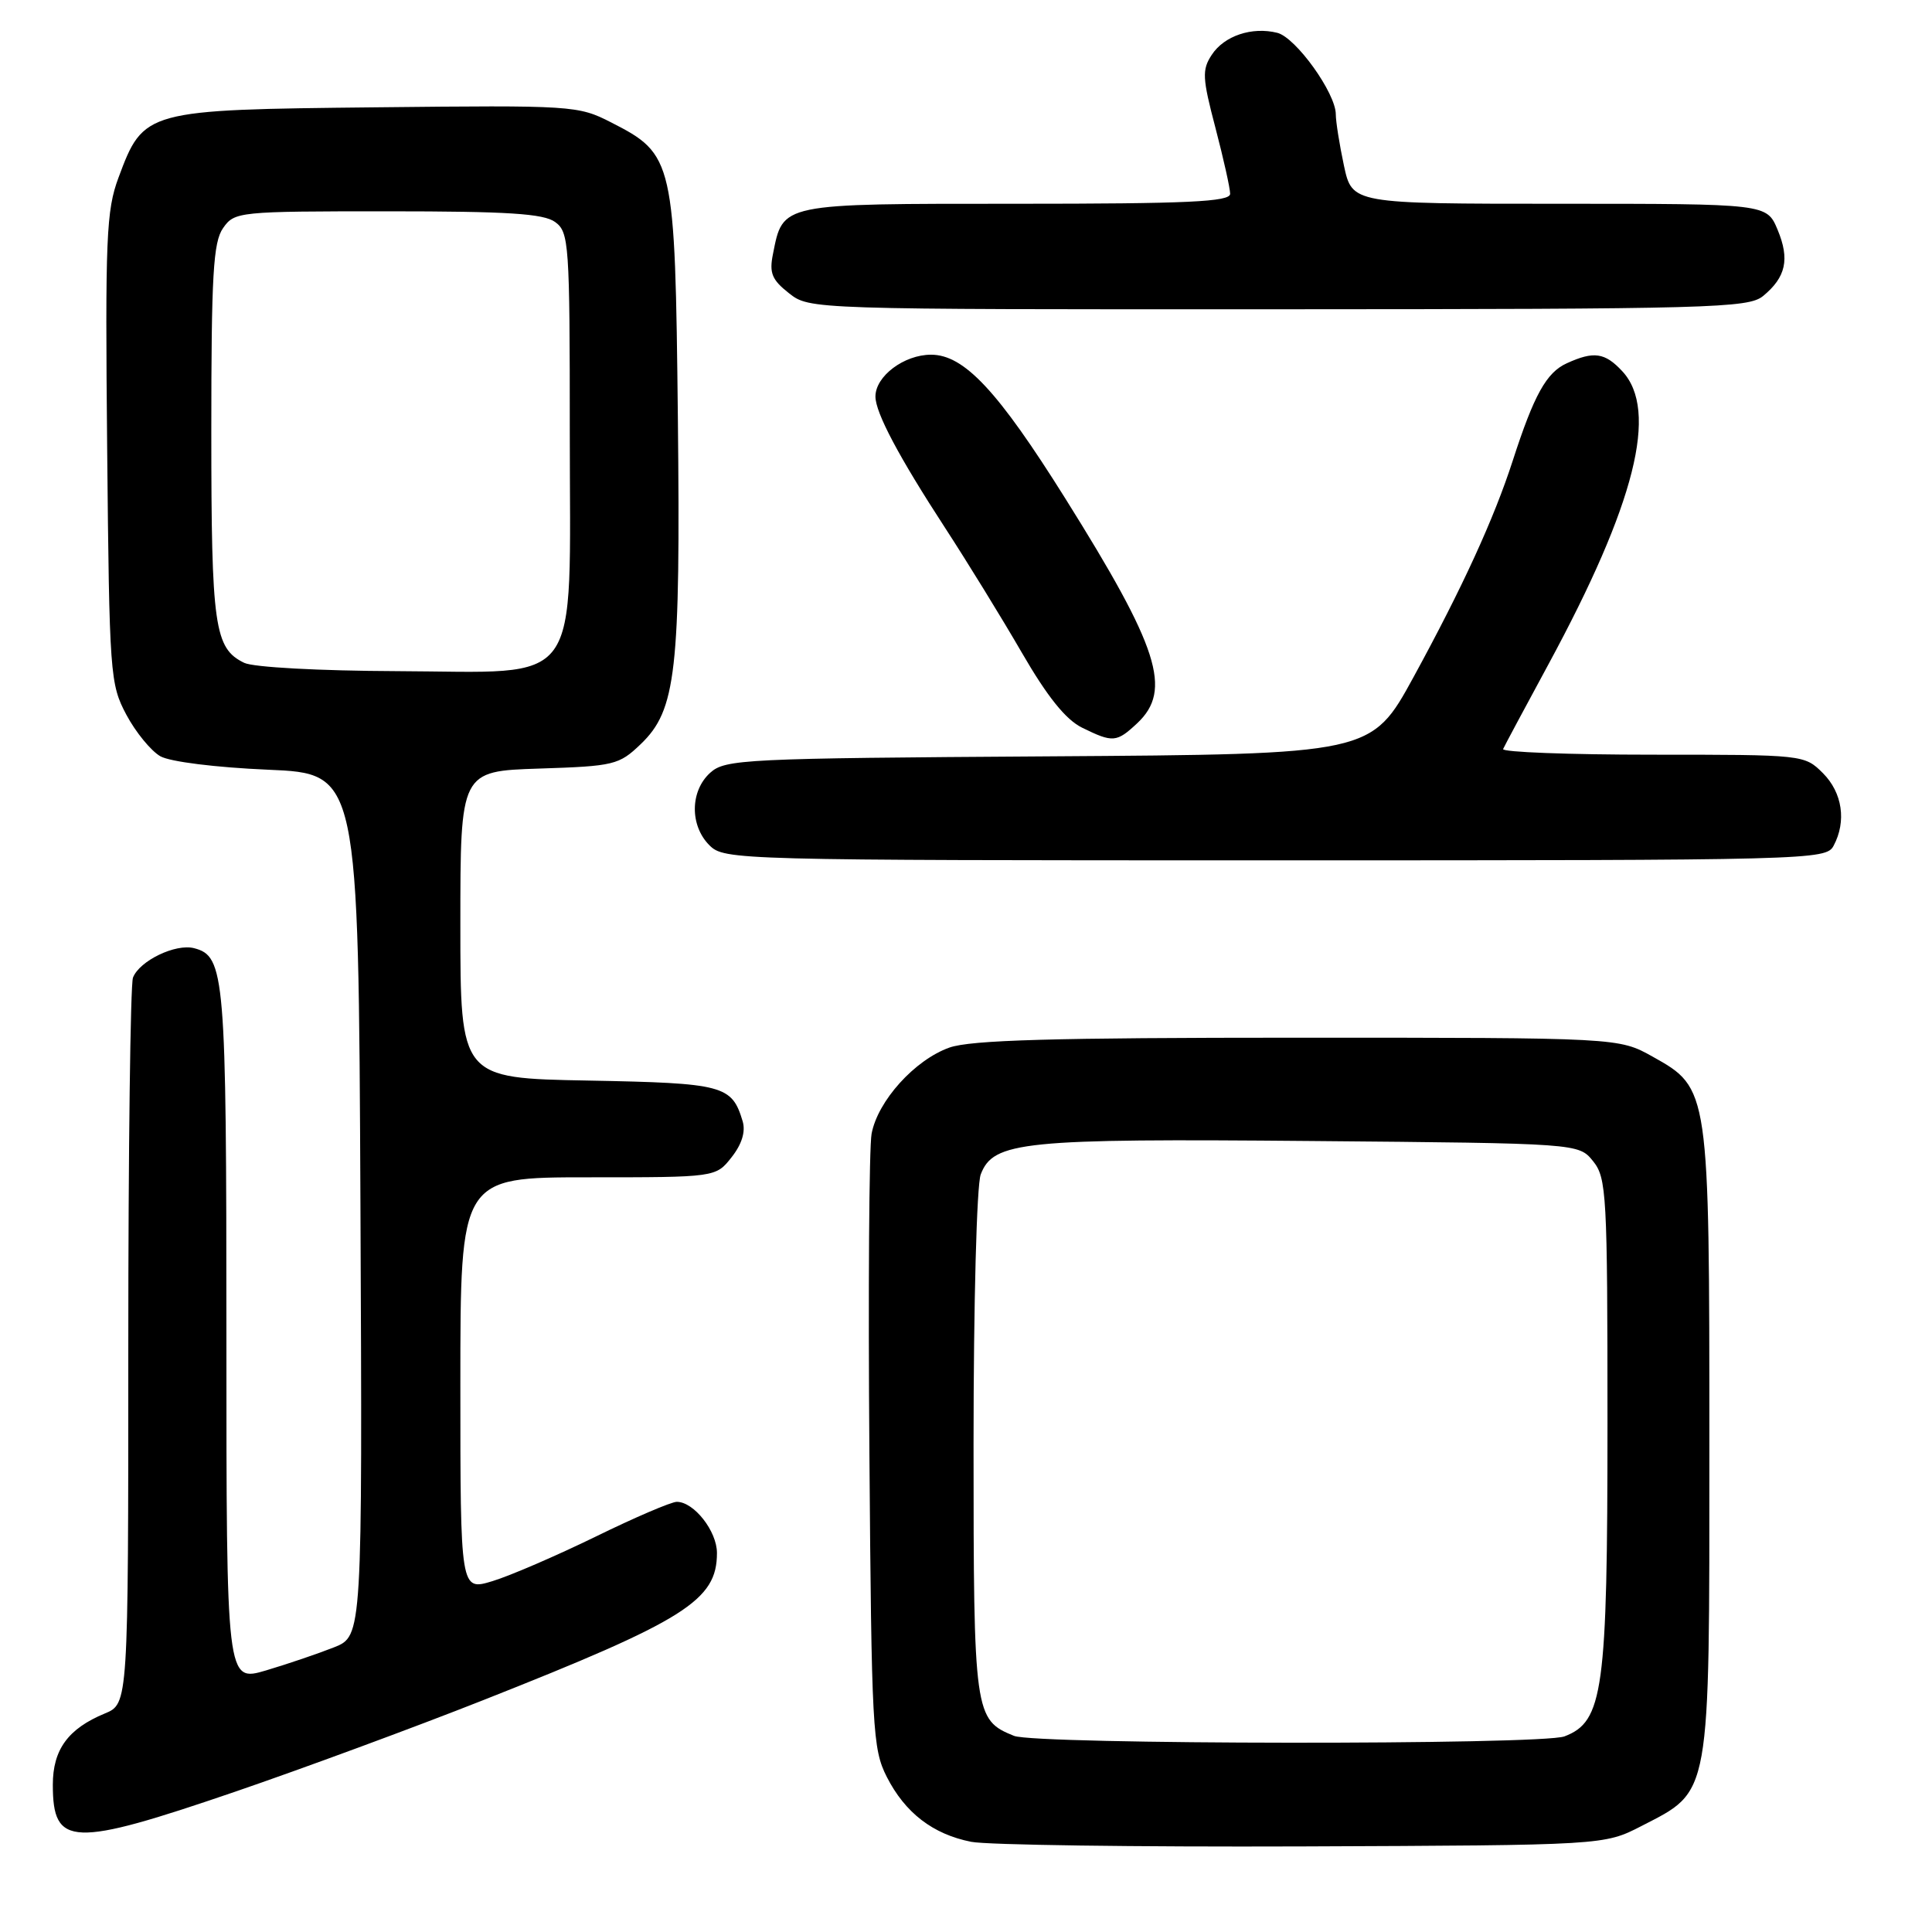 <?xml version="1.0" encoding="UTF-8" standalone="no"?>
<!DOCTYPE svg PUBLIC "-//W3C//DTD SVG 1.1//EN" "http://www.w3.org/Graphics/SVG/1.1/DTD/svg11.dtd" >
<svg xmlns="http://www.w3.org/2000/svg" xmlns:xlink="http://www.w3.org/1999/xlink" version="1.1" viewBox="0 0 256 256">
 <g >
 <path fill="currentColor"
d=" M 217.50 241.96 C 226.75 237.19 226.50 238.60 226.50 191.50 C 226.50 144.27 226.49 144.21 219.00 140.02 C 214.50 137.50 214.50 137.50 172.00 137.50 C 139.49 137.50 128.63 137.81 125.80 138.81 C 121.21 140.44 116.30 145.88 115.49 150.23 C 115.16 152.03 115.03 171.05 115.20 192.50 C 115.48 229.18 115.62 231.73 117.50 235.44 C 119.93 240.21 123.60 243.04 128.69 244.05 C 130.78 244.47 150.51 244.74 172.53 244.66 C 212.56 244.50 212.56 244.50 217.50 241.96 Z  M 31.16 237.41 C 40.15 234.33 54.92 228.88 64.00 225.29 C 90.83 214.69 95.00 212.06 95.00 205.78 C 95.00 202.88 91.95 199.00 89.68 199.00 C 88.95 199.00 84.11 201.07 78.93 203.61 C 73.74 206.14 67.59 208.80 65.25 209.51 C 61.00 210.80 61.00 210.80 61.00 183.40 C 61.00 156.00 61.00 156.00 77.93 156.00 C 94.85 156.00 94.85 156.00 96.94 153.34 C 98.30 151.62 98.81 149.95 98.41 148.59 C 96.98 143.80 95.91 143.52 77.97 143.18 C 61.00 142.87 61.00 142.87 61.00 122.53 C 61.00 102.18 61.00 102.18 71.44 101.84 C 81.38 101.52 82.02 101.36 84.90 98.60 C 89.60 94.09 90.18 89.01 89.82 55.27 C 89.45 21.17 89.29 20.46 80.98 16.22 C 76.60 13.98 75.91 13.94 49.82 14.22 C 19.22 14.54 19.03 14.59 15.70 23.54 C 14.08 27.89 13.93 31.51 14.20 59.44 C 14.49 89.45 14.58 90.64 16.75 94.72 C 17.99 97.04 20.02 99.51 21.25 100.21 C 22.55 100.94 28.58 101.69 35.50 101.99 C 47.50 102.50 47.50 102.50 47.76 159.64 C 48.02 216.78 48.02 216.78 44.26 218.28 C 42.19 219.10 38.14 220.48 35.25 221.34 C 30.00 222.89 30.00 222.89 30.00 176.99 C 30.00 129.14 29.80 126.70 25.72 125.64 C 23.27 125.00 18.48 127.31 17.62 129.54 C 17.28 130.44 17.00 152.45 17.00 178.46 C 17.00 225.76 17.00 225.76 13.88 227.05 C 9.02 229.06 7.00 231.84 7.00 236.49 C 7.00 244.72 9.50 244.82 31.16 237.41 Z  M 242.96 112.07 C 244.69 108.83 244.13 105.04 241.55 102.45 C 239.10 100.01 239.00 100.00 218.96 100.00 C 207.89 100.00 198.98 99.66 199.17 99.25 C 199.35 98.84 202.06 93.78 205.19 88.00 C 216.68 66.77 219.80 54.39 214.96 49.19 C 212.66 46.71 211.18 46.50 207.60 48.14 C 204.91 49.36 203.27 52.32 200.46 61.00 C 197.96 68.74 193.78 77.85 187.30 89.72 C 181.71 99.94 181.71 99.94 138.96 100.22 C 98.54 100.48 96.09 100.60 94.10 102.40 C 91.43 104.82 91.39 109.39 94.00 112.00 C 95.96 113.96 97.33 114.00 168.96 114.00 C 240.08 114.00 241.96 113.95 242.96 112.07 Z  M 150.69 95.83 C 155.36 91.44 153.57 85.86 141.14 66.02 C 132.22 51.78 127.75 47.00 123.37 47.00 C 119.79 47.00 116.00 49.85 116.00 52.54 C 116.00 54.69 119.10 60.53 125.24 69.96 C 128.13 74.40 132.70 81.82 135.38 86.45 C 138.77 92.31 141.21 95.35 143.38 96.42 C 147.47 98.43 147.95 98.39 150.69 95.83 Z  M 233.61 39.23 C 236.65 36.73 237.17 34.35 235.54 30.44 C 234.10 27.00 234.10 27.00 206.63 27.00 C 179.17 27.00 179.17 27.00 178.08 21.95 C 177.49 19.17 177.00 16.11 177.00 15.15 C 177.00 12.34 171.71 4.97 169.25 4.35 C 165.90 3.51 162.21 4.74 160.56 7.27 C 159.26 9.25 159.31 10.32 161.05 16.93 C 162.12 21.02 163.00 24.96 163.00 25.68 C 163.00 26.74 157.44 27.00 134.65 27.00 C 103.25 27.00 103.77 26.89 102.42 33.67 C 101.91 36.18 102.29 37.08 104.54 38.85 C 107.27 41.00 107.34 41.00 169.38 40.98 C 226.74 40.96 231.66 40.82 233.61 39.23 Z  M 134.36 230.01 C 129.11 227.89 129.00 227.13 129.00 191.34 C 129.00 172.67 129.42 157.03 129.95 155.62 C 131.62 151.24 135.47 150.85 173.84 151.19 C 209.18 151.50 209.18 151.50 211.09 153.86 C 212.88 156.08 213.00 158.22 213.00 188.59 C 213.00 224.07 212.44 228.12 207.30 230.08 C 204.24 231.24 137.25 231.18 134.36 230.01 Z  M 32.36 87.83 C 28.41 85.92 28.00 83.03 28.00 57.18 C 28.00 36.41 28.25 32.09 29.56 30.22 C 31.08 28.05 31.57 28.00 51.37 28.00 C 67.28 28.00 72.03 28.30 73.56 29.42 C 75.40 30.76 75.50 32.26 75.50 57.34 C 75.50 91.79 77.50 89.03 52.58 88.93 C 42.32 88.89 33.58 88.42 32.36 87.83 Z "/>
</g>
</svg>